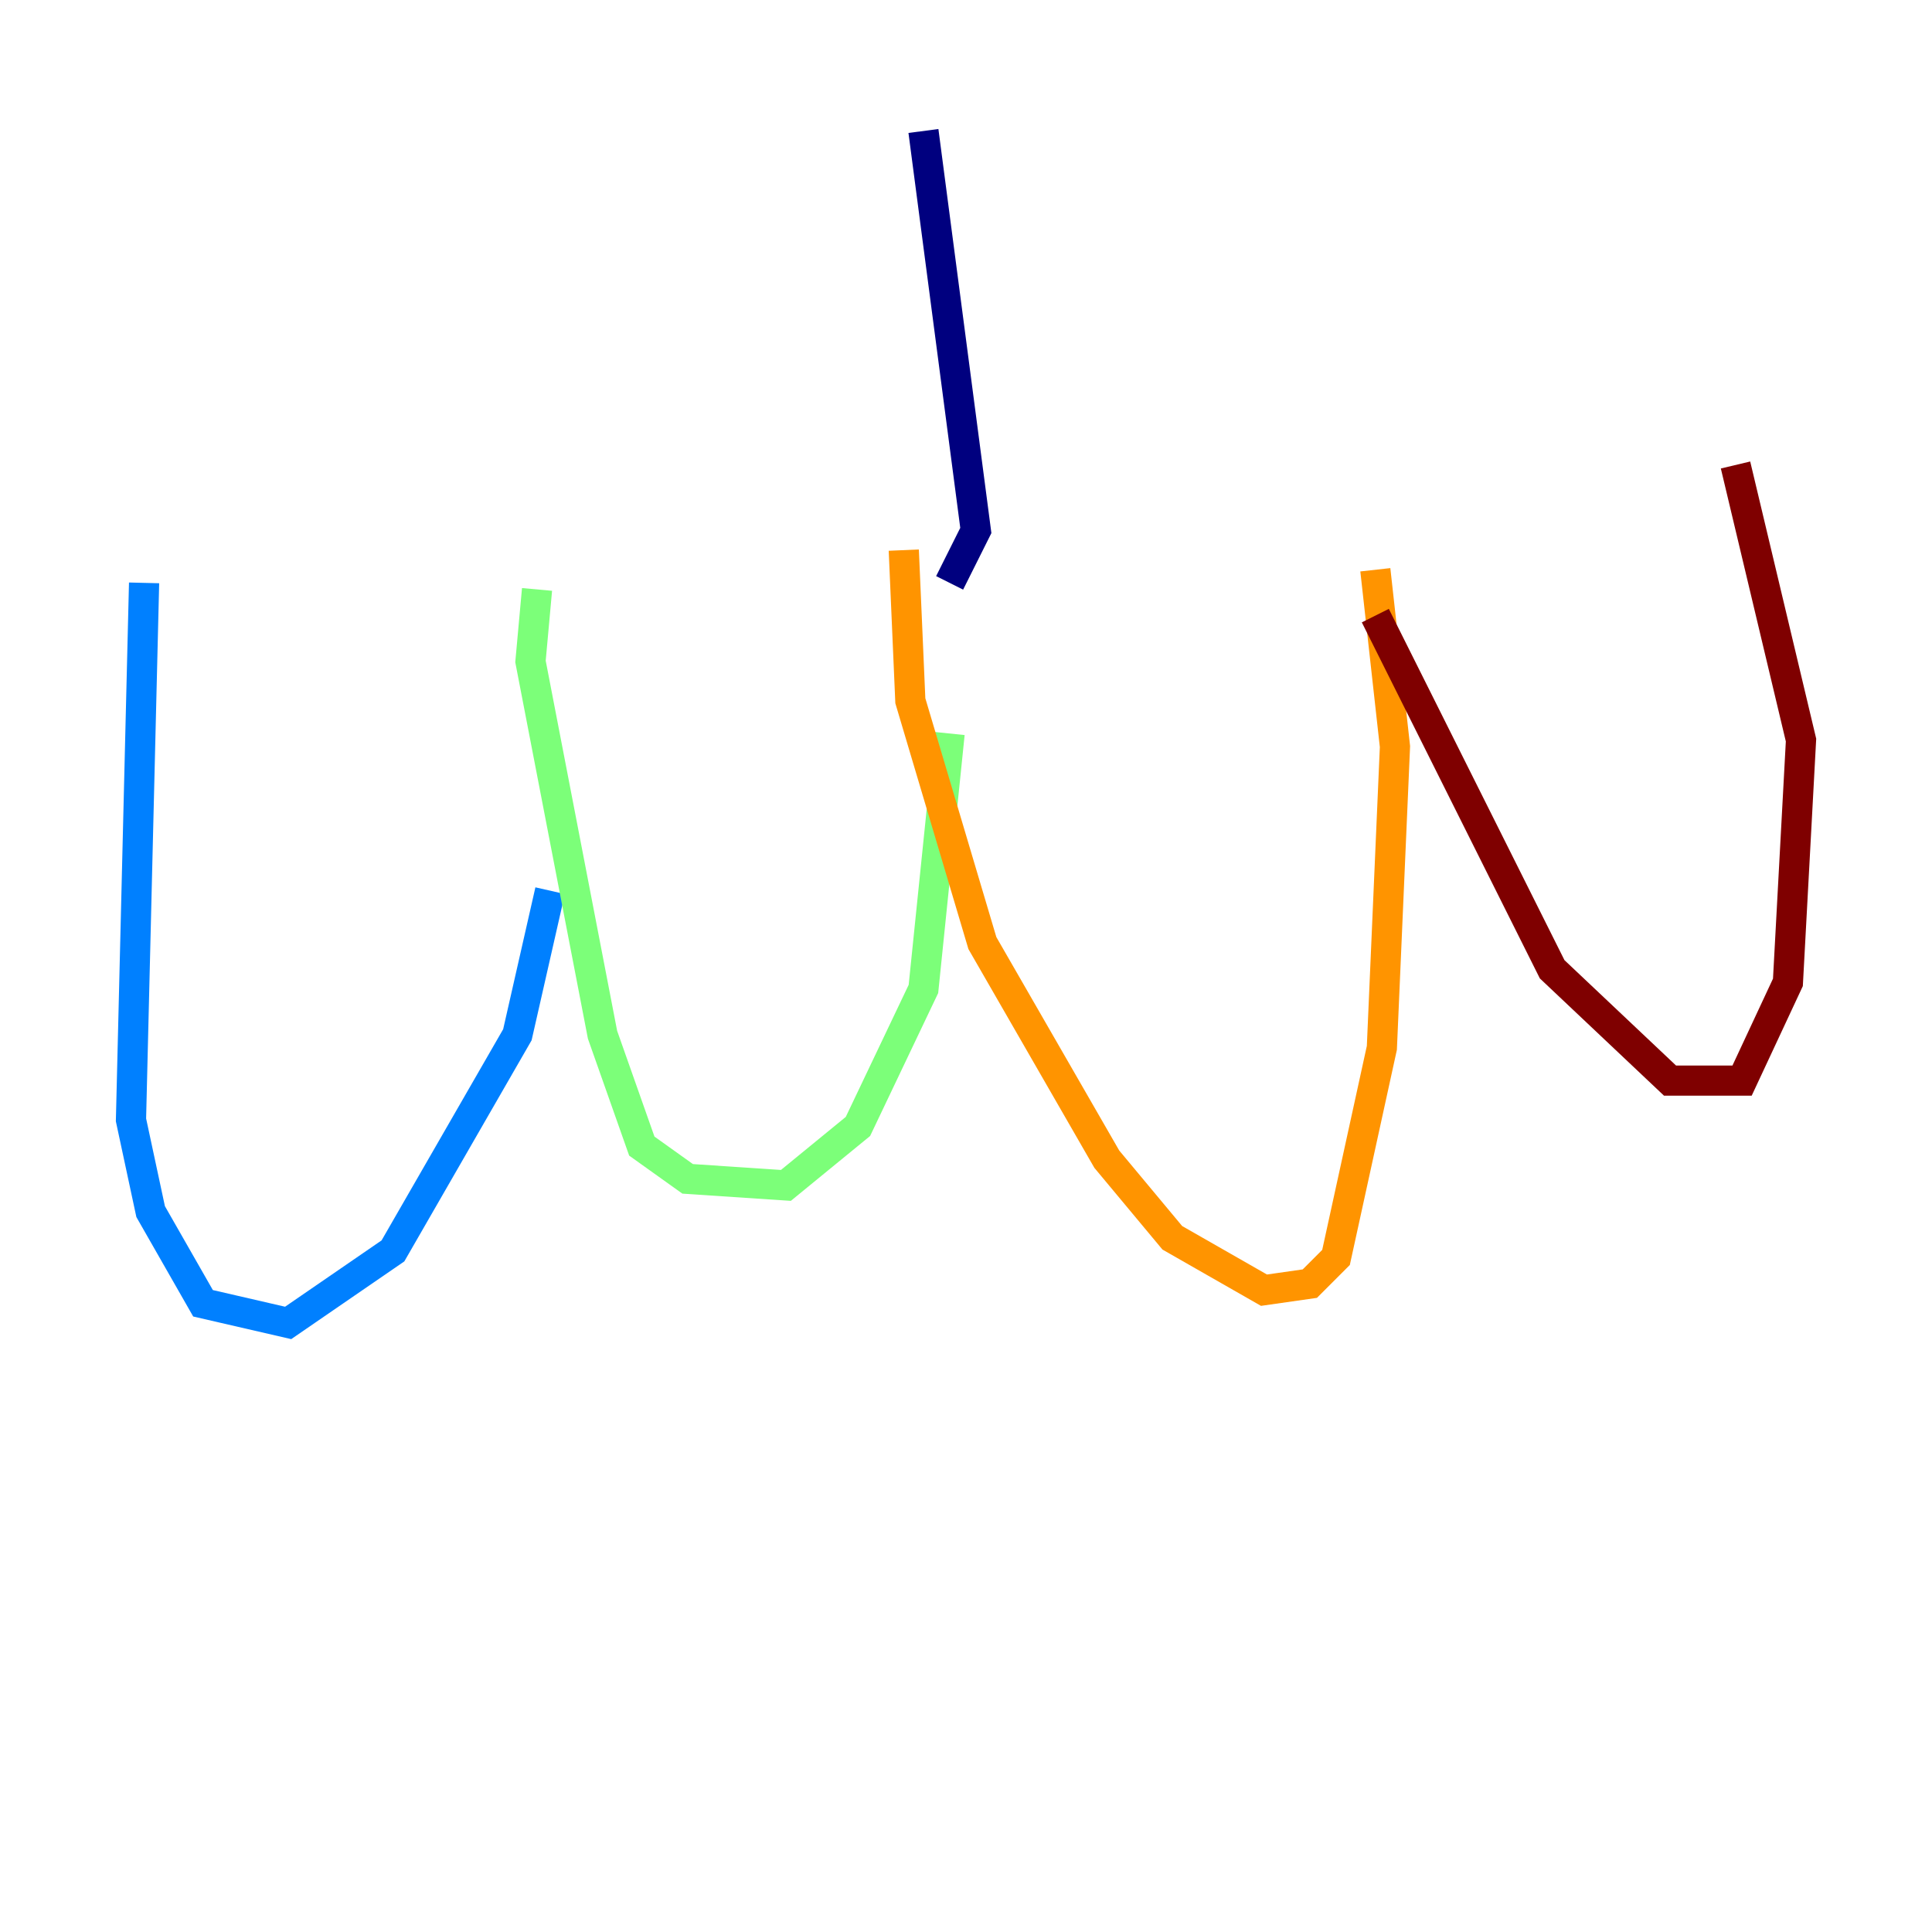 <?xml version="1.0" encoding="utf-8" ?>
<svg baseProfile="tiny" height="128" version="1.2" viewBox="0,0,128,128" width="128" xmlns="http://www.w3.org/2000/svg" xmlns:ev="http://www.w3.org/2001/xml-events" xmlns:xlink="http://www.w3.org/1999/xlink"><defs /><polyline fill="none" points="61.18,8.678 64.651,35.146 62.915,38.617" stroke="#00007f" stroke-width="2" /><polyline fill="none" points="9.546,38.617 8.678,74.197 9.98,80.271 13.451,86.346 19.091,87.647 26.034,82.875 34.278,68.556 36.447,59.01" stroke="#0080ff" stroke-width="2" /><polyline fill="none" points="35.58,39.051 35.146,43.824 39.919,68.556 42.522,75.932 45.559,78.102 52.068,78.536 56.841,74.63 61.18,65.519 62.915,48.597" stroke="#7cff79" stroke-width="2" /><polyline fill="none" points="59.878,36.447 60.312,46.427 65.085,62.481 73.329,76.8 77.668,82.007 83.742,85.478 86.78,85.044 88.515,83.308 91.552,69.424 92.42,49.464 91.119,37.749" stroke="#ff9400" stroke-width="2" /><polyline fill="none" points="91.119,40.786 102.834,64.217 110.644,71.593 115.417,71.593 118.454,65.085 119.322,49.031 114.983,30.807" stroke="#7f0000" stroke-width="2" /></svg>